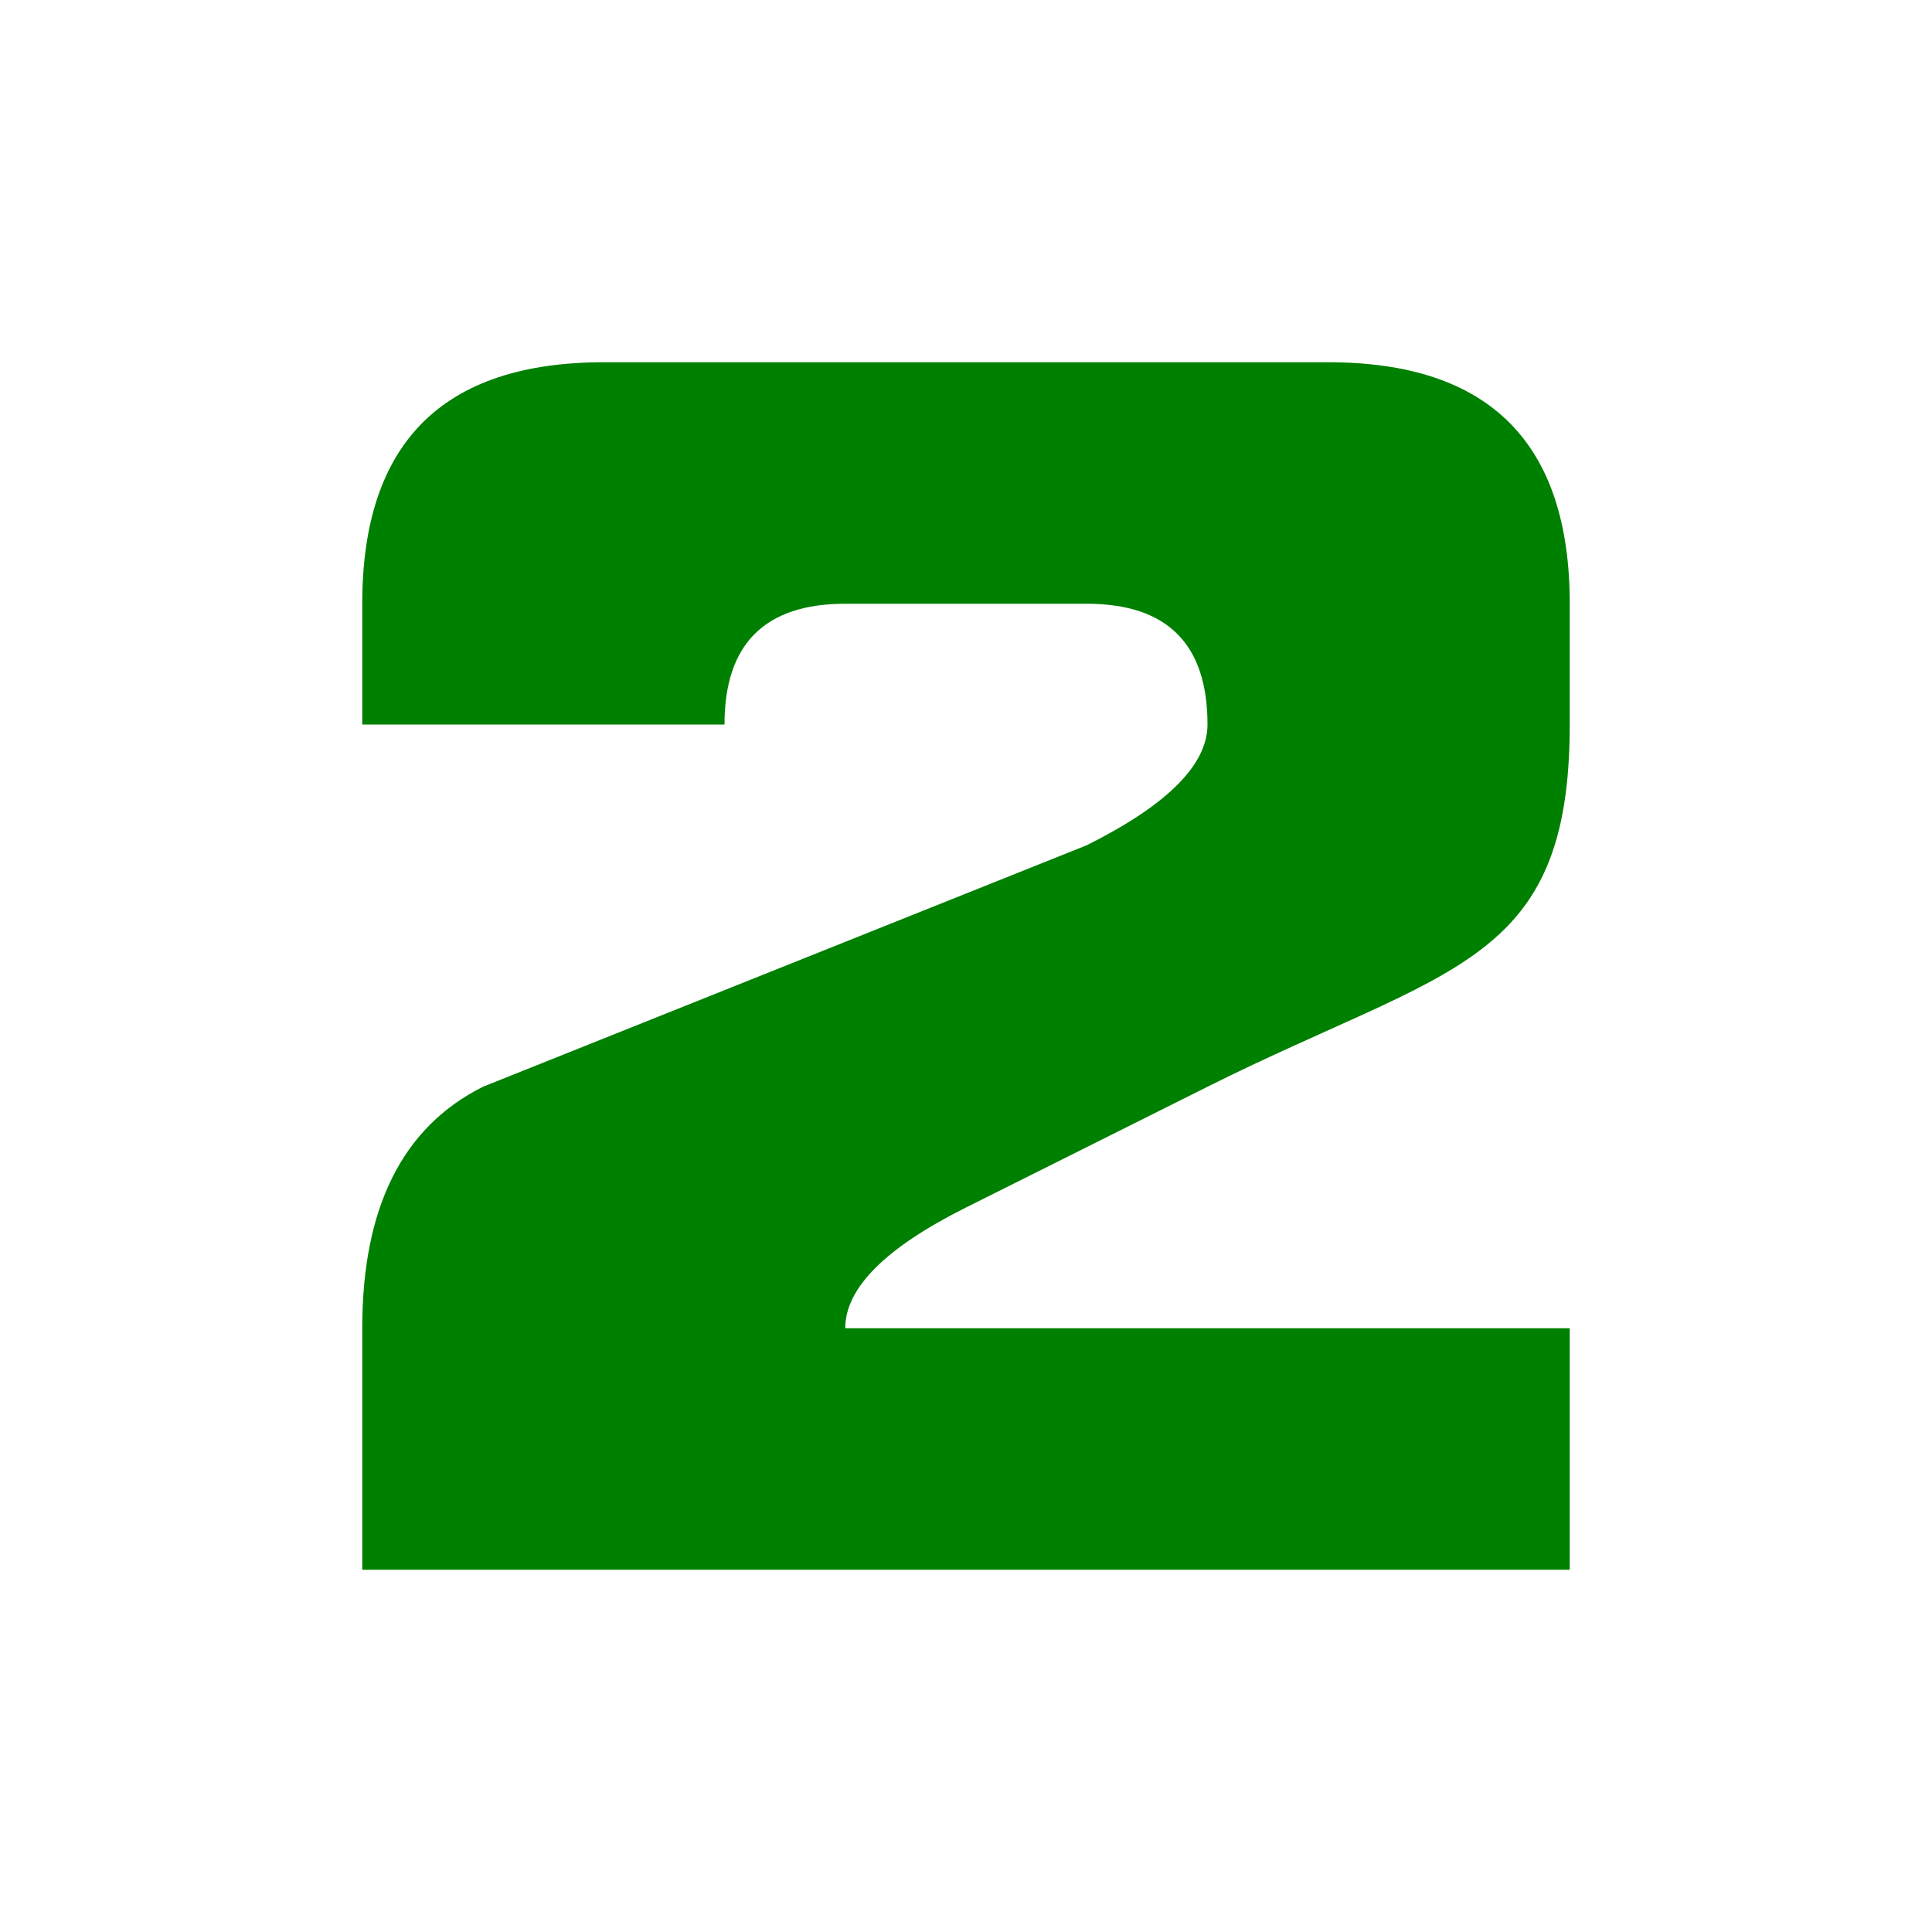<svg xmlns="http://www.w3.org/2000/svg" width="16" height="16" viewBox="0 0 16 16">
  <path d="m3 6v-1q0-2 2-2h6q2 0 2 2v1c0 2-1 2-3 3l-2 1q-1 .5-1 1h6v2h-10v-2q0-1.5 1-2l5-2q1-.5 1-1q0-1-1-1h-2q-1 0-1 1h-3" fill="#008000"/>
</svg>

